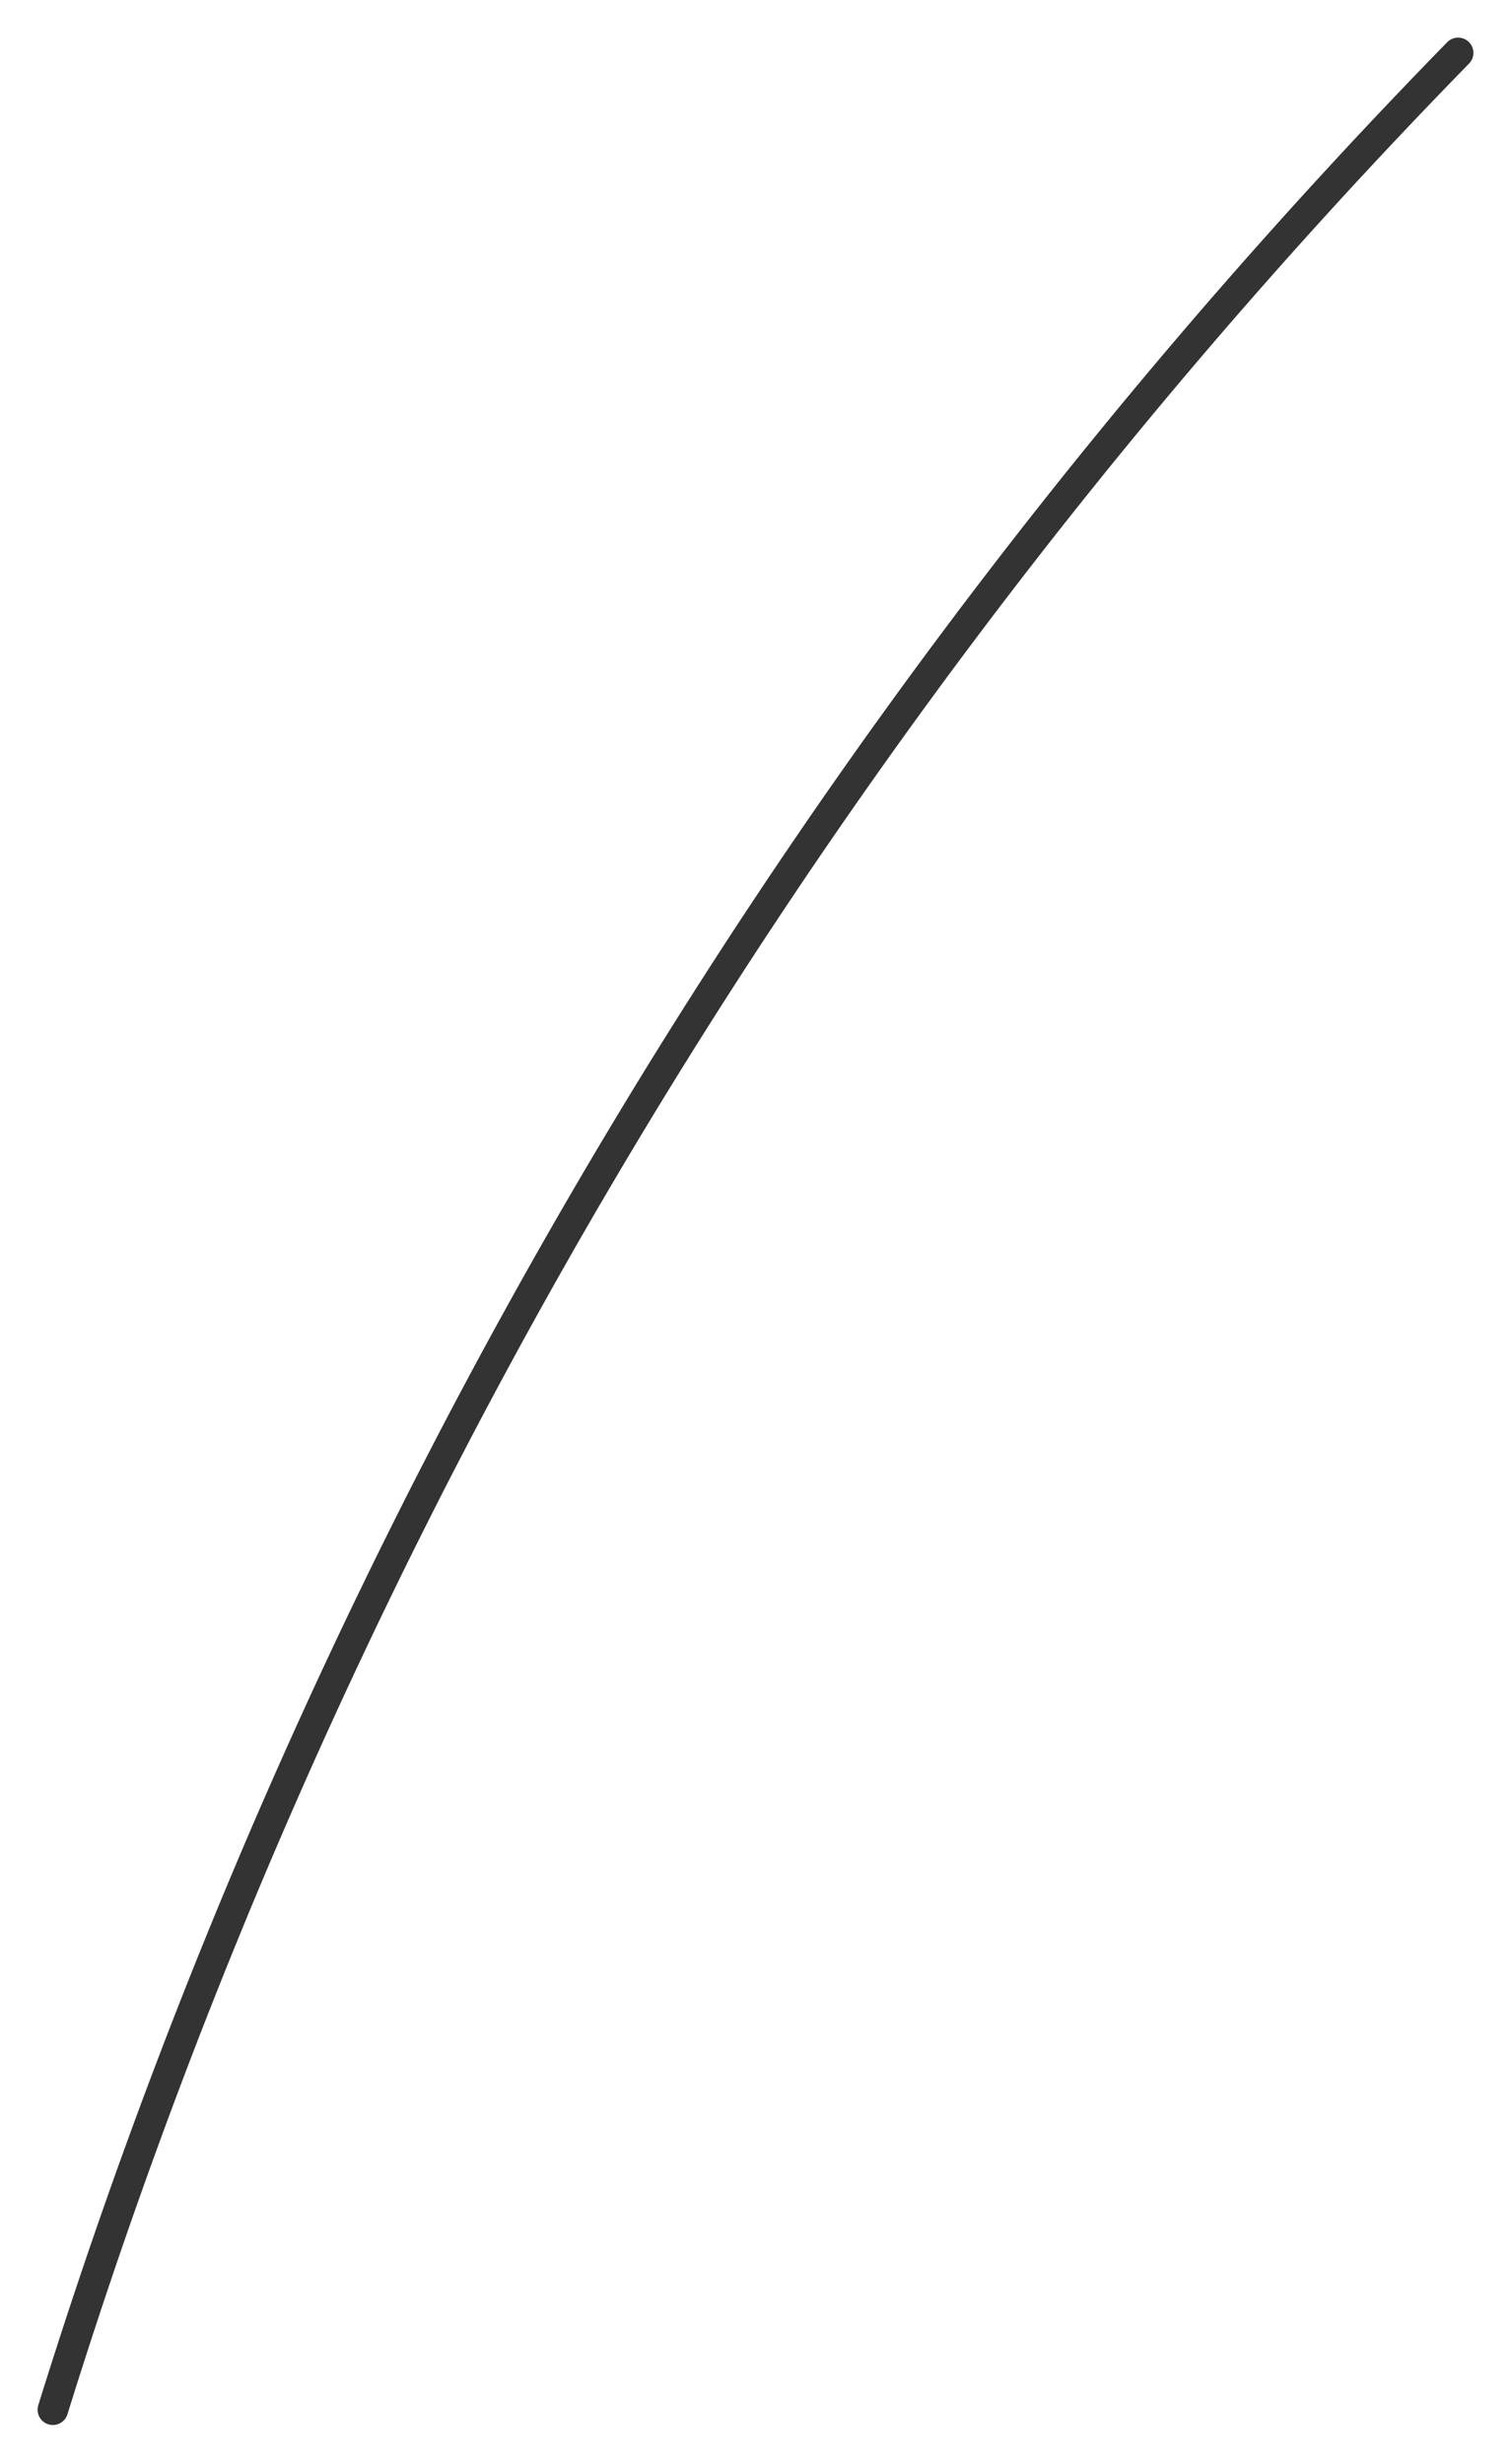 <svg version="1.1" x="0" y="0" width="100%" height="100%" viewBox="0,0,1.286,2.096" xmlns="http://www.w3.org/2000/svg" xmlns:xlink="http://www.w3.org/1999/xlink">
  <path d="M 1.241 0.045 L 1.241 0.045 A 4.986 4.986 0 0 0 0.045 2.05 " style="stroke:#333333;stroke-width:0.026;stroke-opacity:1;stroke-linecap:round;fill:None;"/>
</svg>